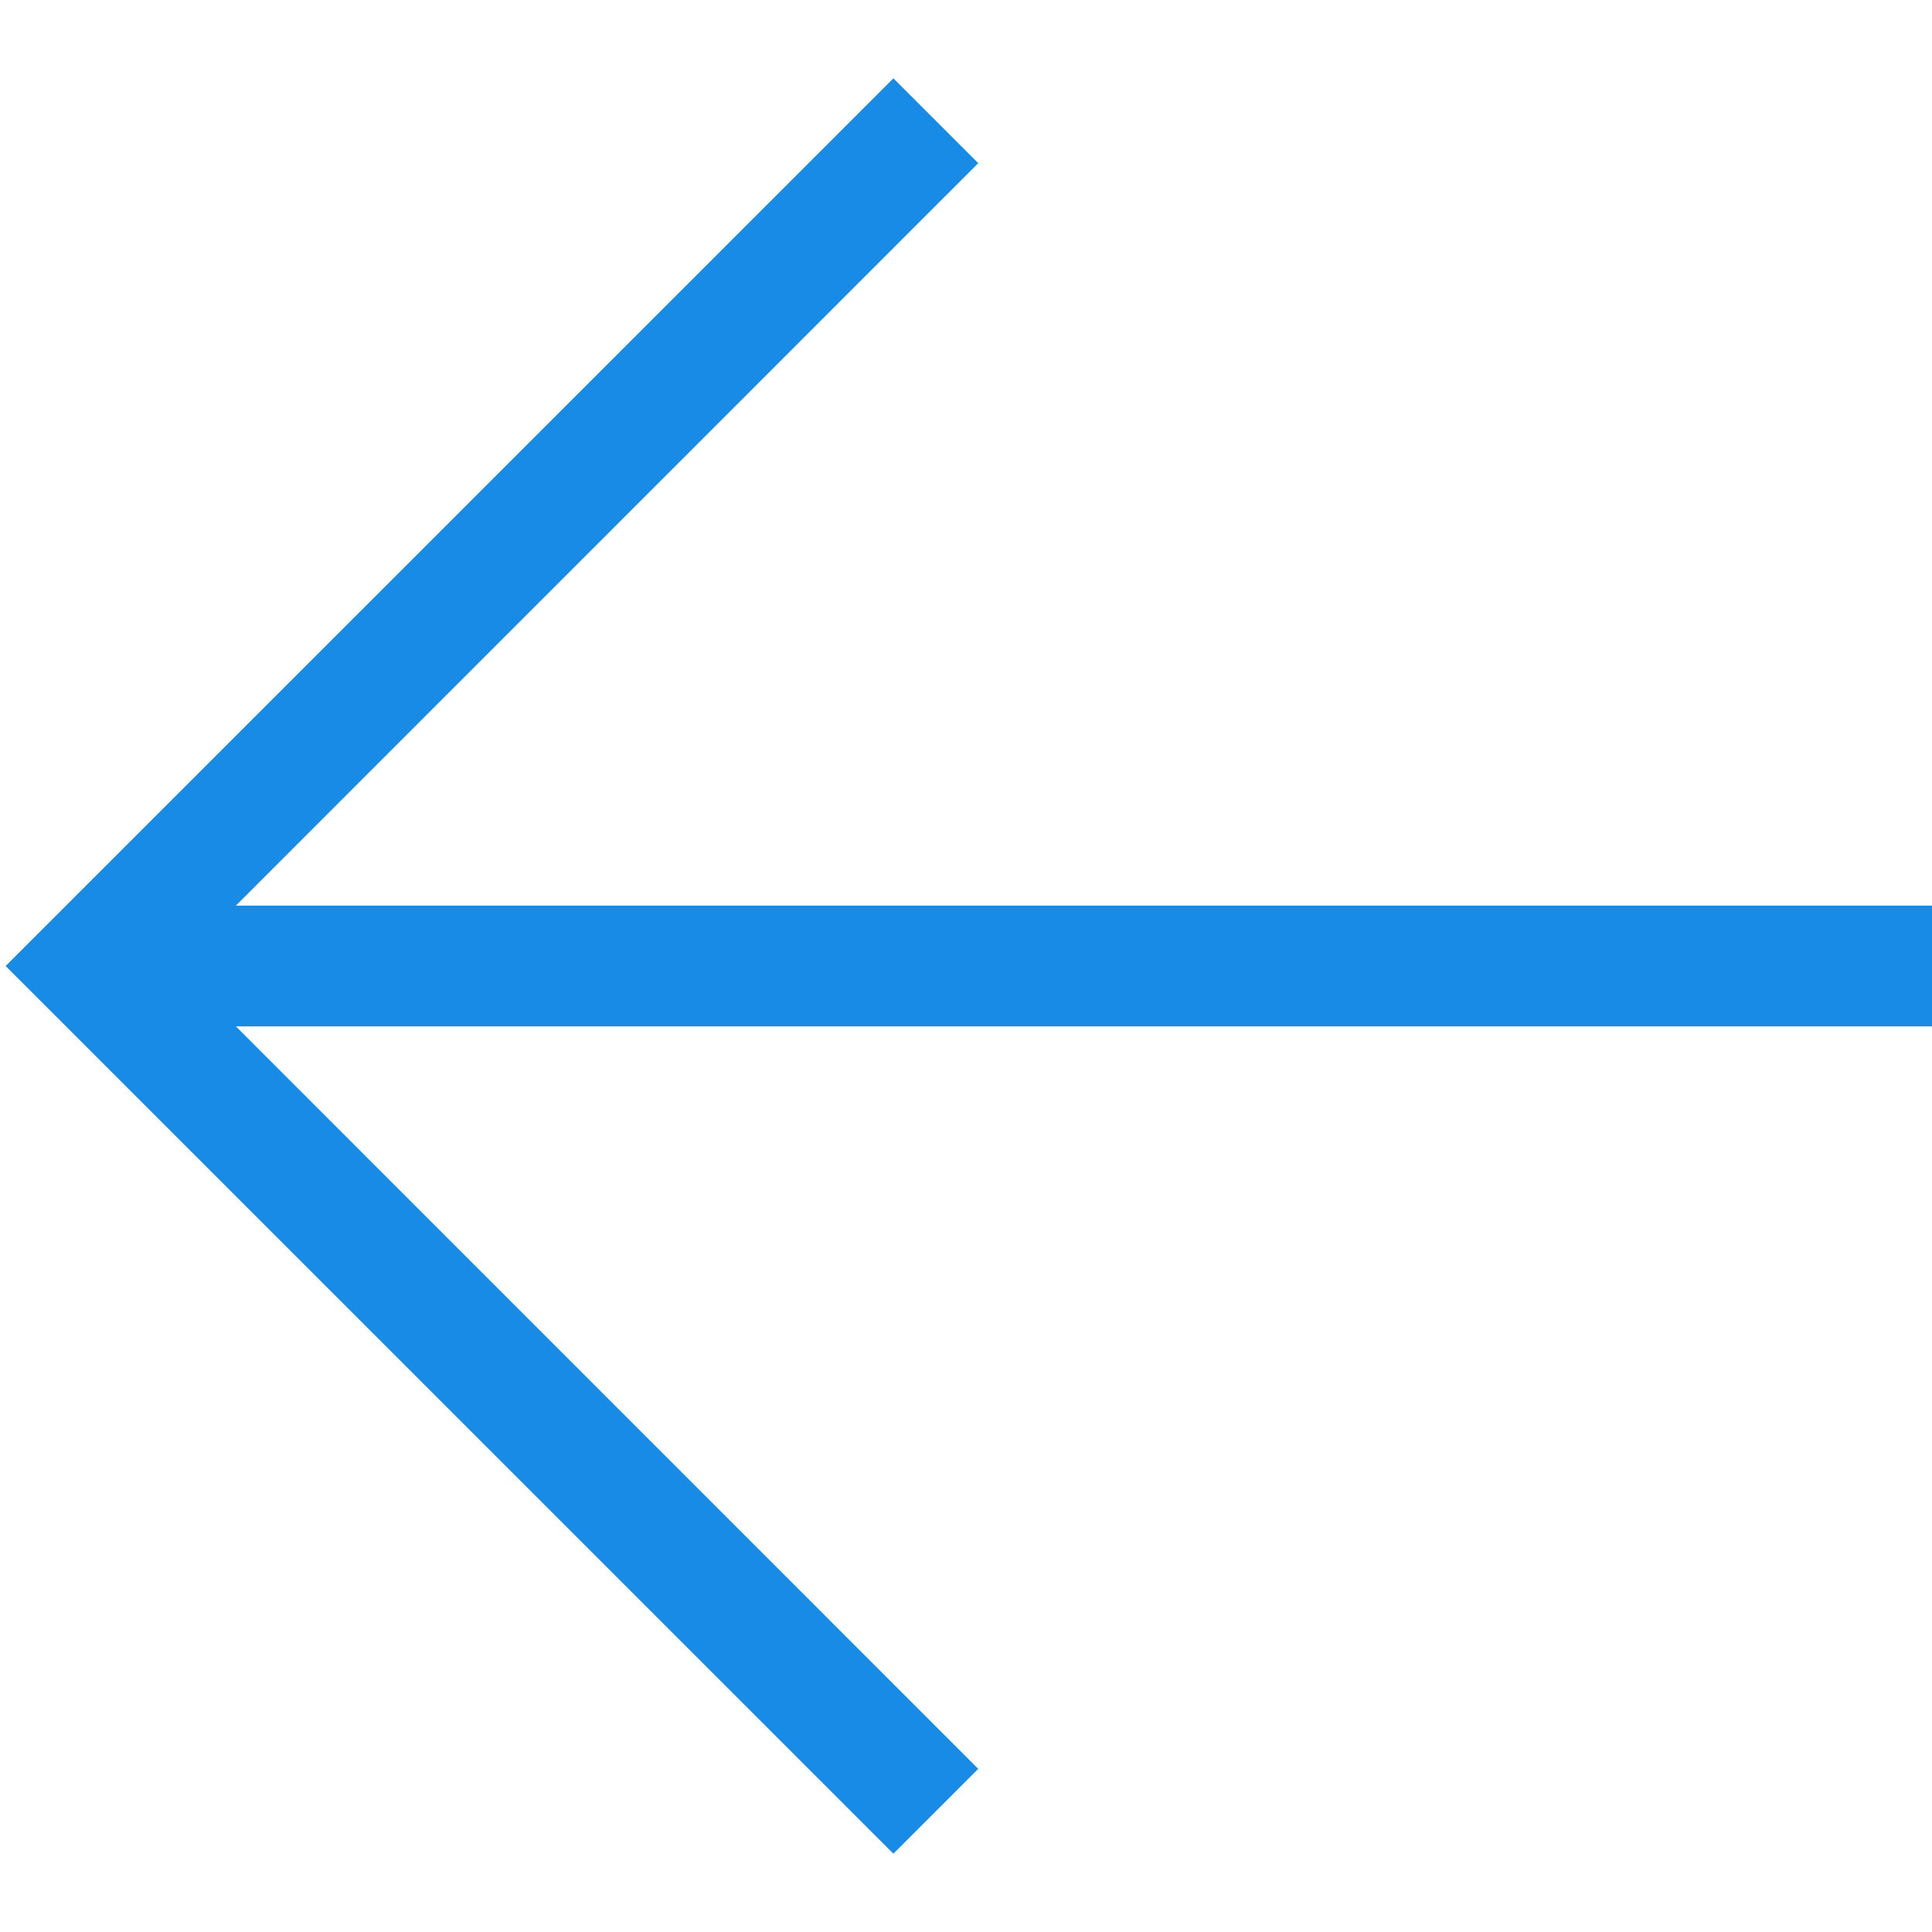 <svg width="24" height="24" viewBox="0 0 24 24" fill="none" xmlns="http://www.w3.org/2000/svg">
<g id="fluent-mdl2:back" clip-path="url(#clip0_6901_1325)">
<path id="Vector" d="M24 12.75H2.93L12.152 21.973L11.098 23.027L0.07 12L11.098 0.973L12.152 2.027L2.93 11.25H24V12.75Z" fill="#178BE6"/>
</g>
<defs>
<clipPath id="clip0_6901_1325">
<rect width="24" height="24" fill="white"/>
</clipPath>
</defs>
</svg>
